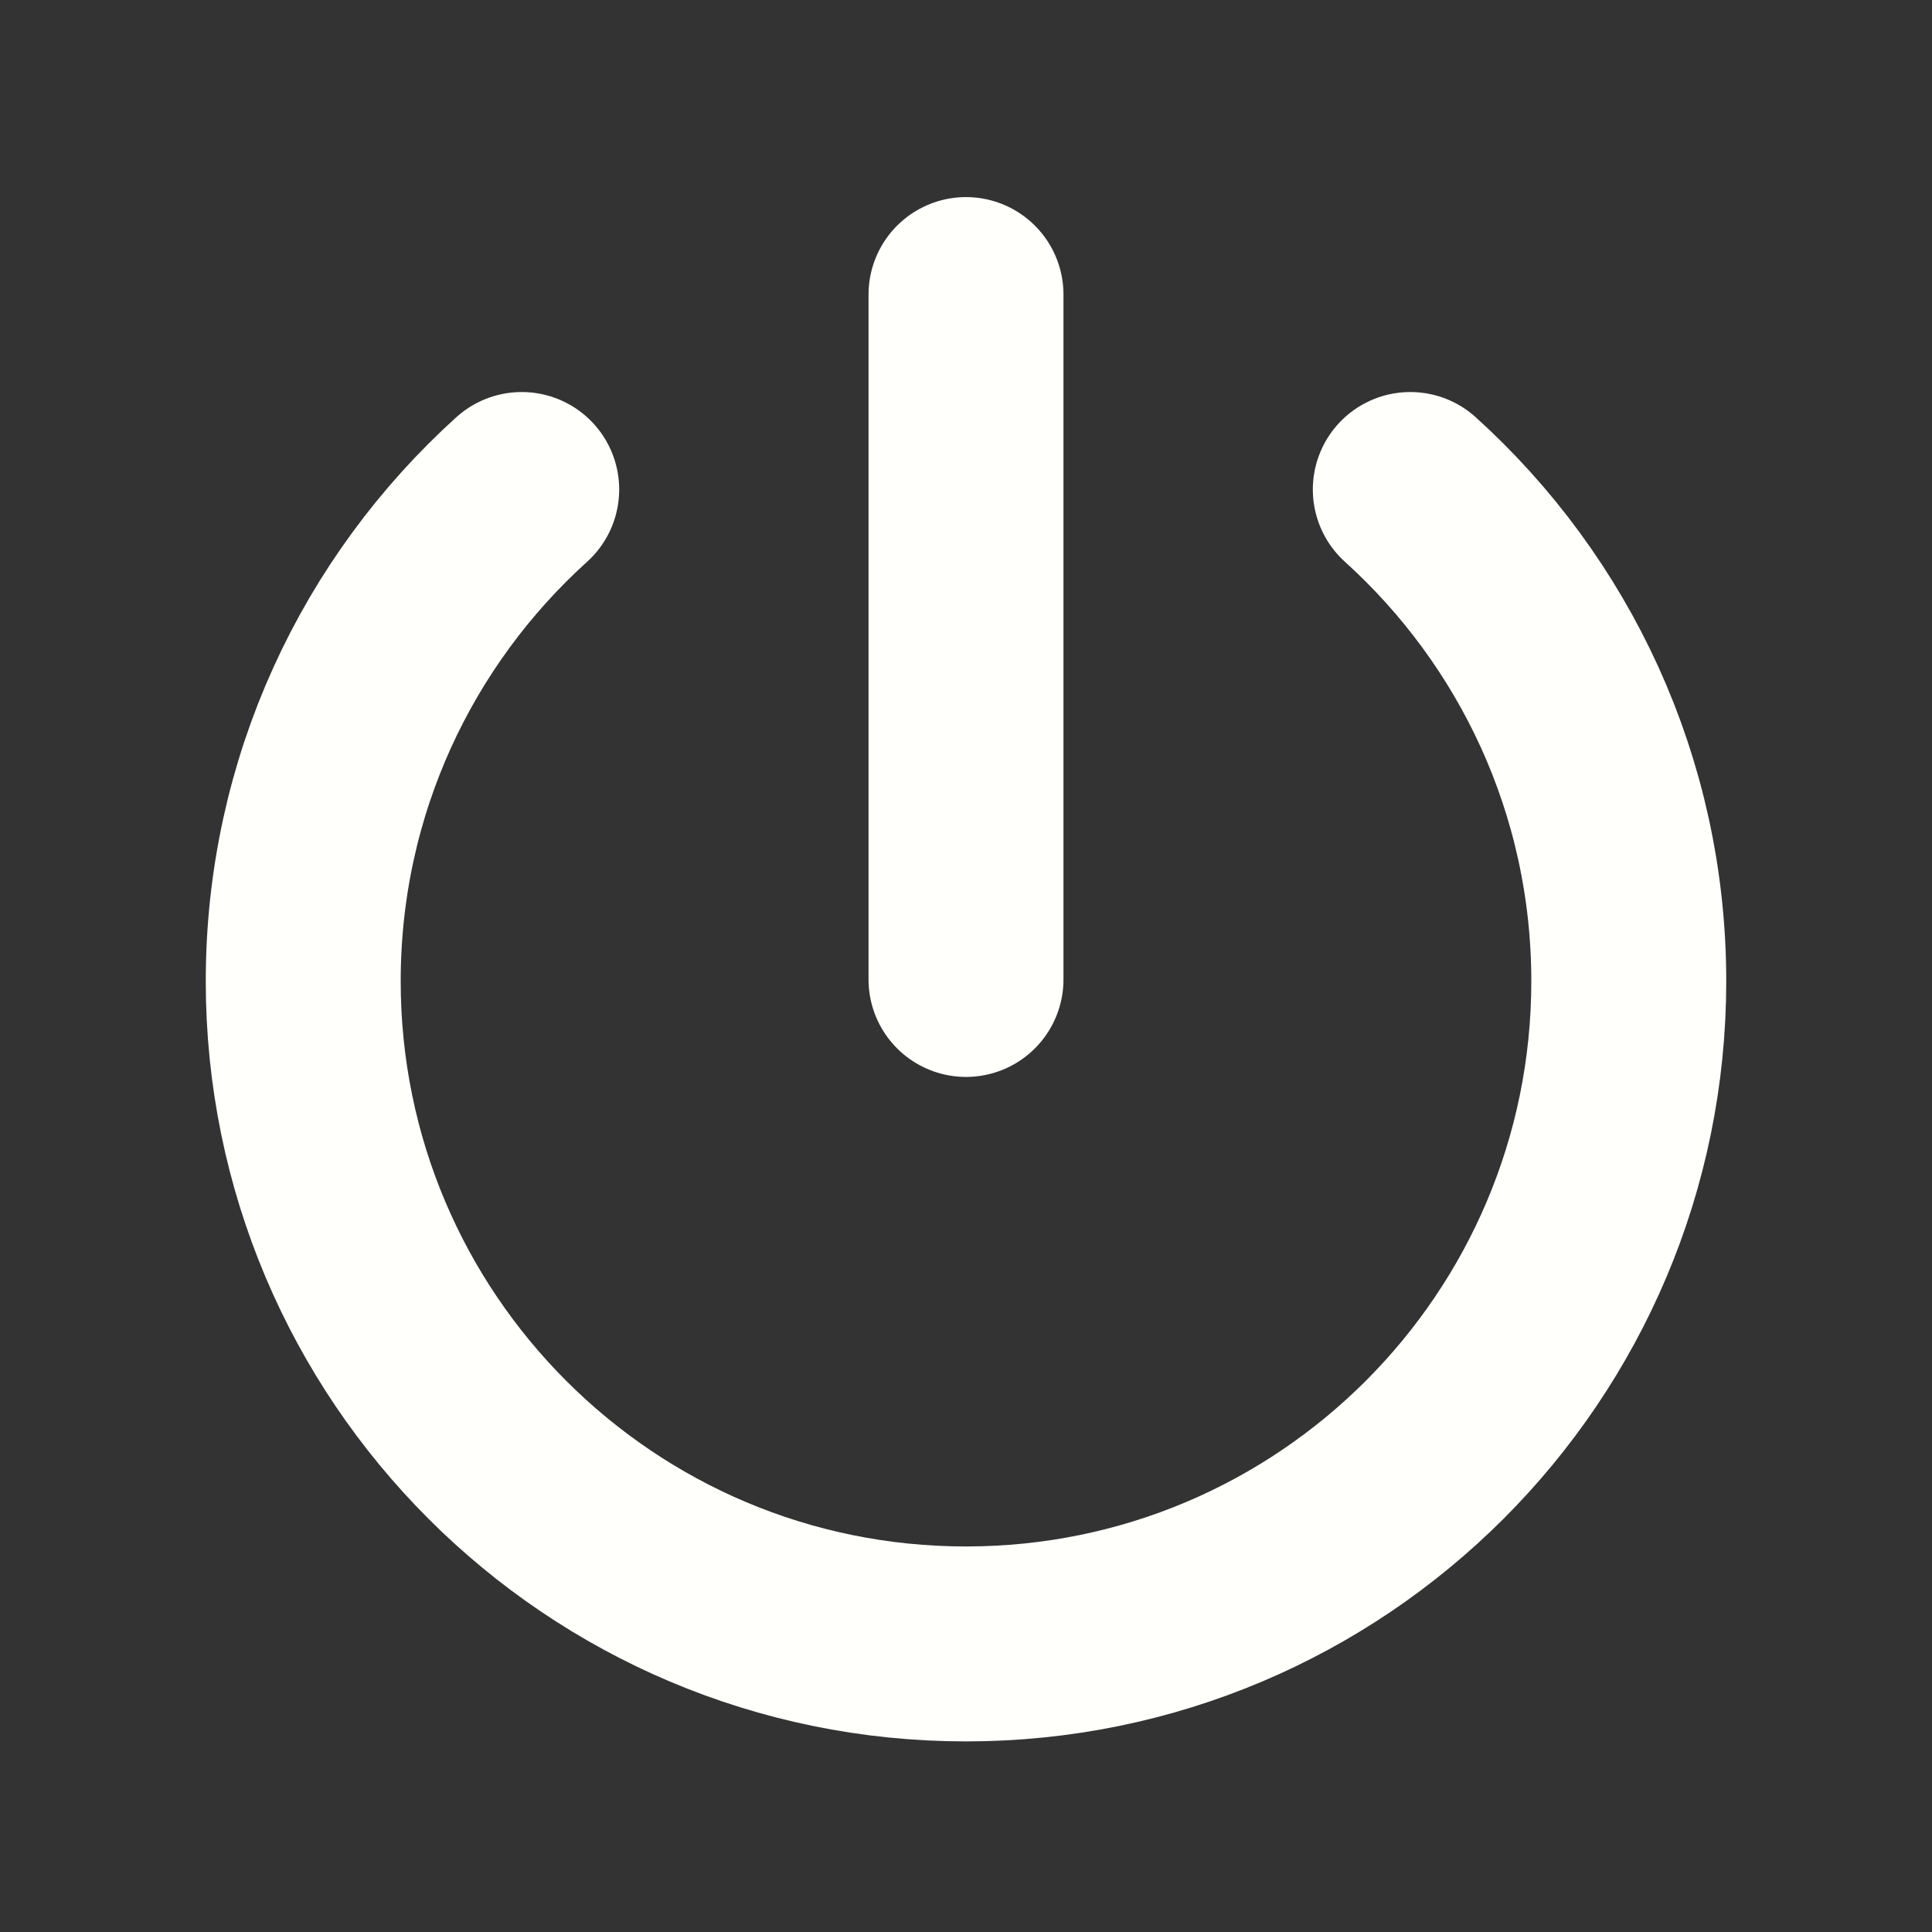 <?xml version="1.0" encoding="UTF-8"?><svg id="a" xmlns="http://www.w3.org/2000/svg" width="157.339mm" height="157.339mm" viewBox="0 0 446 446"><rect x="0" y="0" width="446" height="446" fill="#333333" stroke="none"/><defs><style>.b,.c{fill:none;}.c{stroke:#fffffb;stroke-linecap:round;stroke-miterlimit:10;stroke-width:45px;}</style></defs><line class="c" x1="223" y1="68" x2="223" y2="226.105"/><rect class="b" width="446" height="446"/><path class="c" d="M120.438,113c-30.966,27.996-50.438,68.467-50.438,113.5,0,84.5,68.5,153,153,153s153-68.5,153-153c0-45.033-19.47-85.504-50.435-113.5"/></svg>
